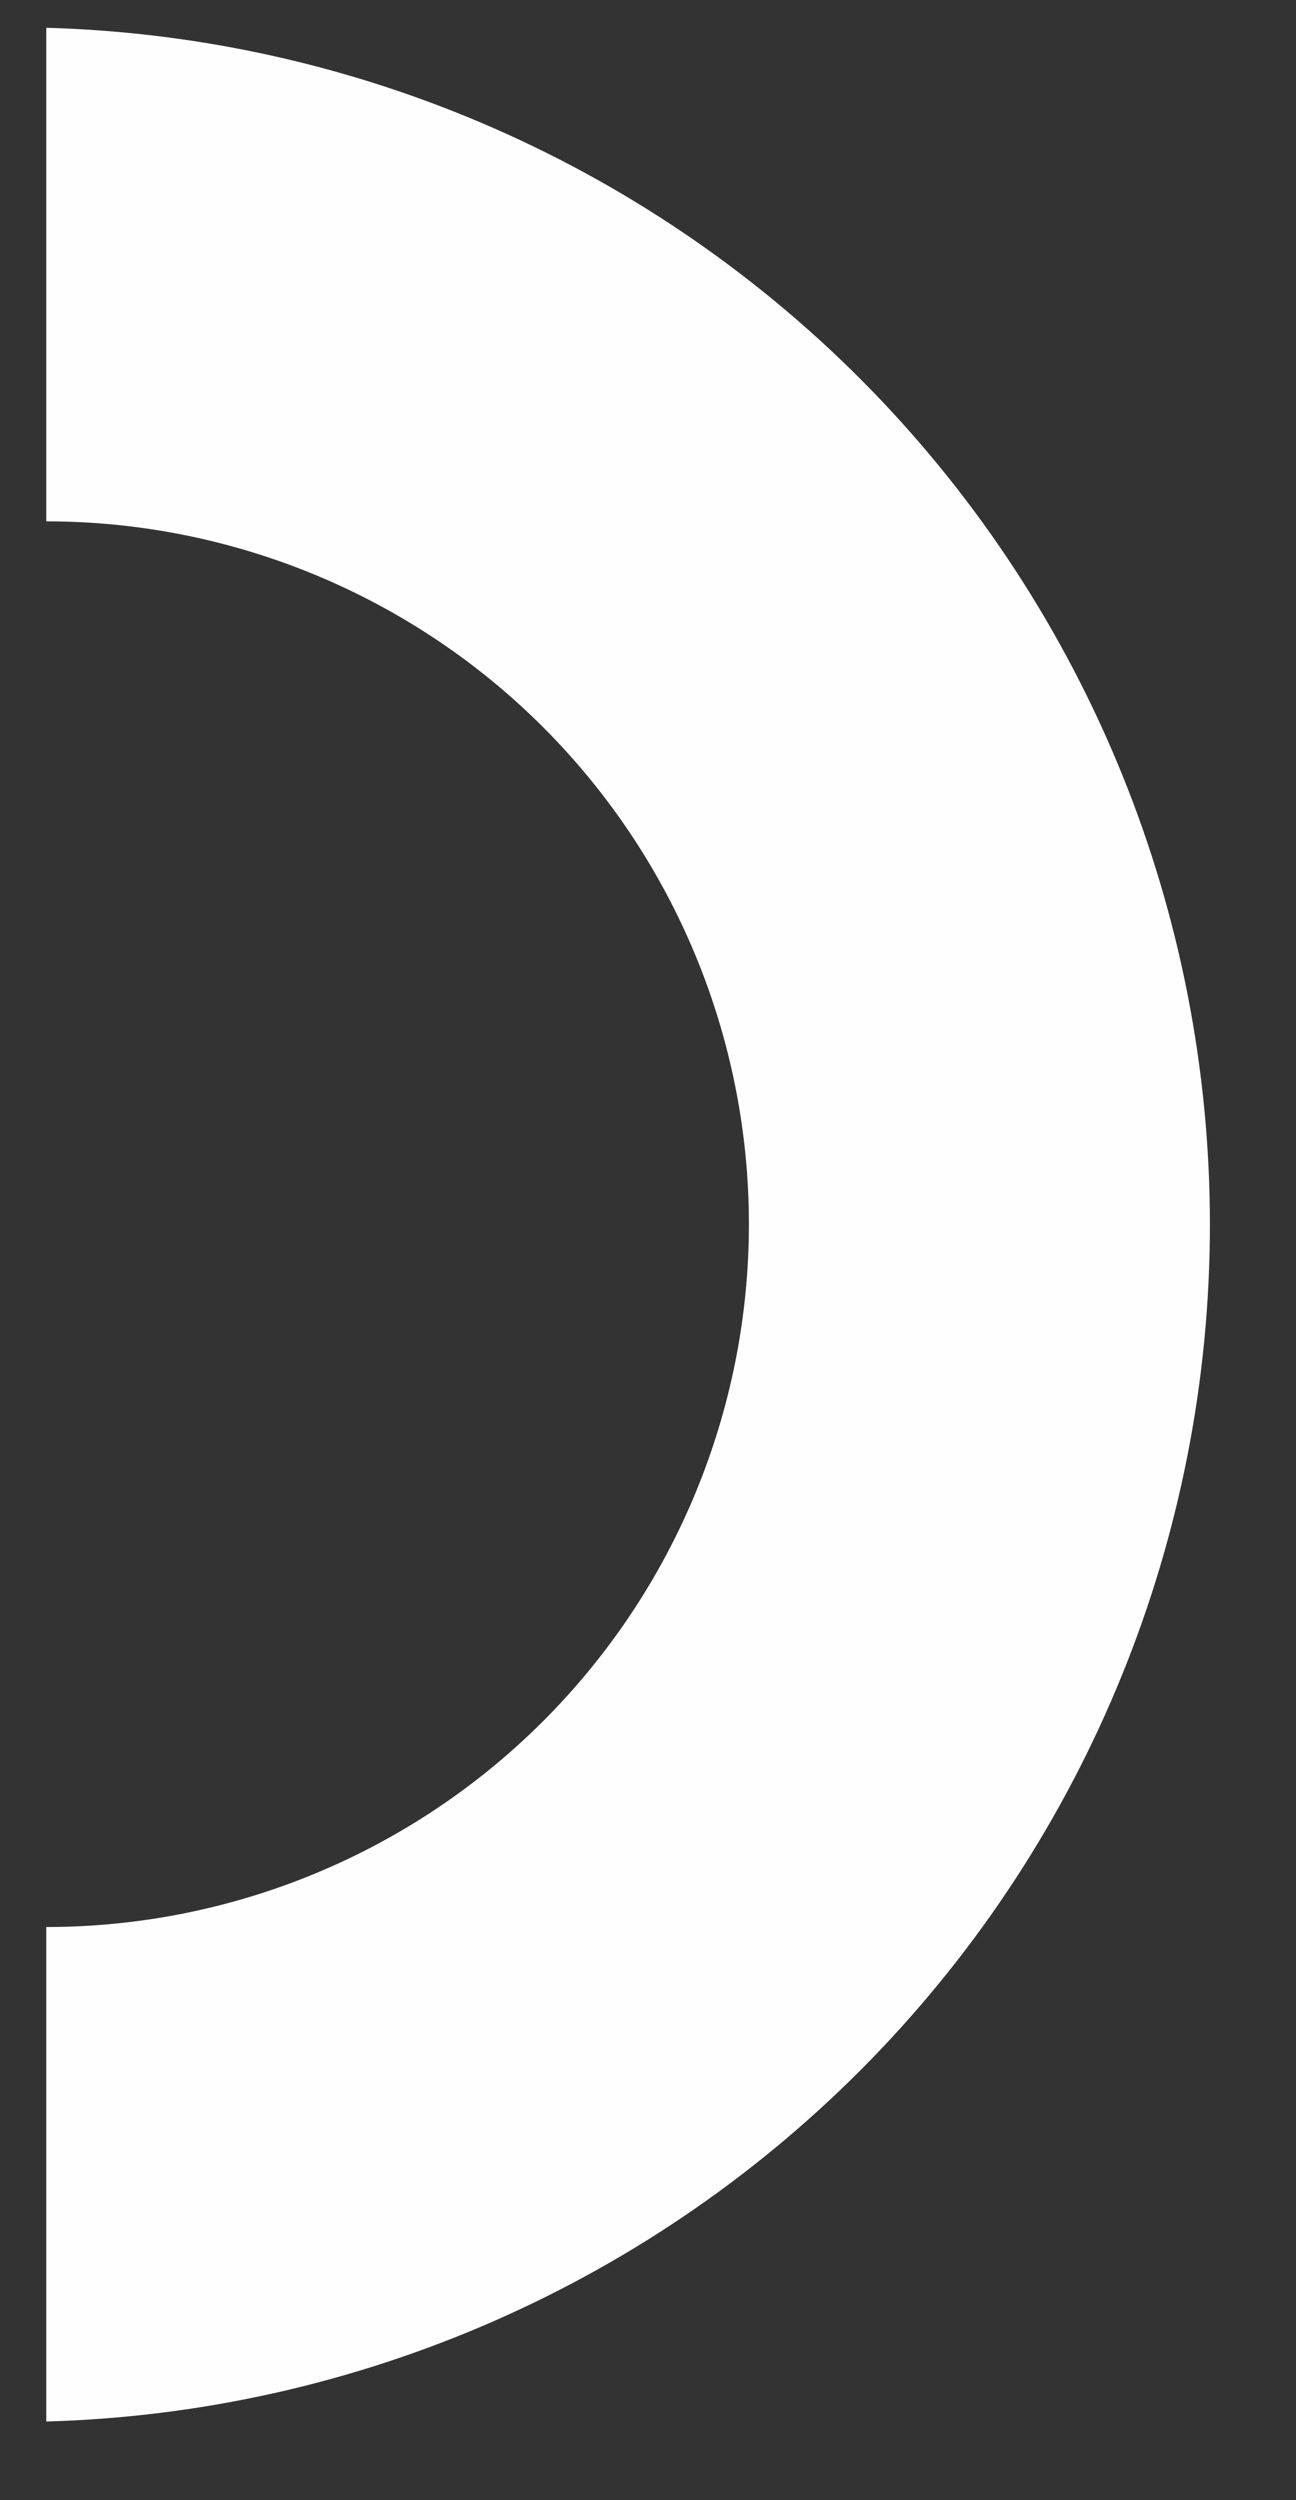 <svg width="14" height="27" viewBox="0 0 14 27" fill="none" xmlns="http://www.w3.org/2000/svg">
<rect x="0" y="0" width="14" height="27" fill="#333333" stroke="none"/>
<path fill-rule="evenodd" clip-rule="evenodd" d="M0.5 0.3C3.866 0.394 7.062 1.797 9.41 4.21C11.757 6.624 13.07 9.858 13.07 13.225C13.07 16.592 11.757 19.826 9.41 22.24C7.062 24.654 3.866 26.056 0.5 26.15V20.81C2.513 20.81 4.444 20.01 5.867 18.587C7.29 17.164 8.09 15.233 8.09 13.22C8.09 11.207 7.29 9.277 5.867 7.853C4.444 6.43 2.513 5.63 0.5 5.63V0.3Z" fill="#FEFEFE"/>
</svg>
